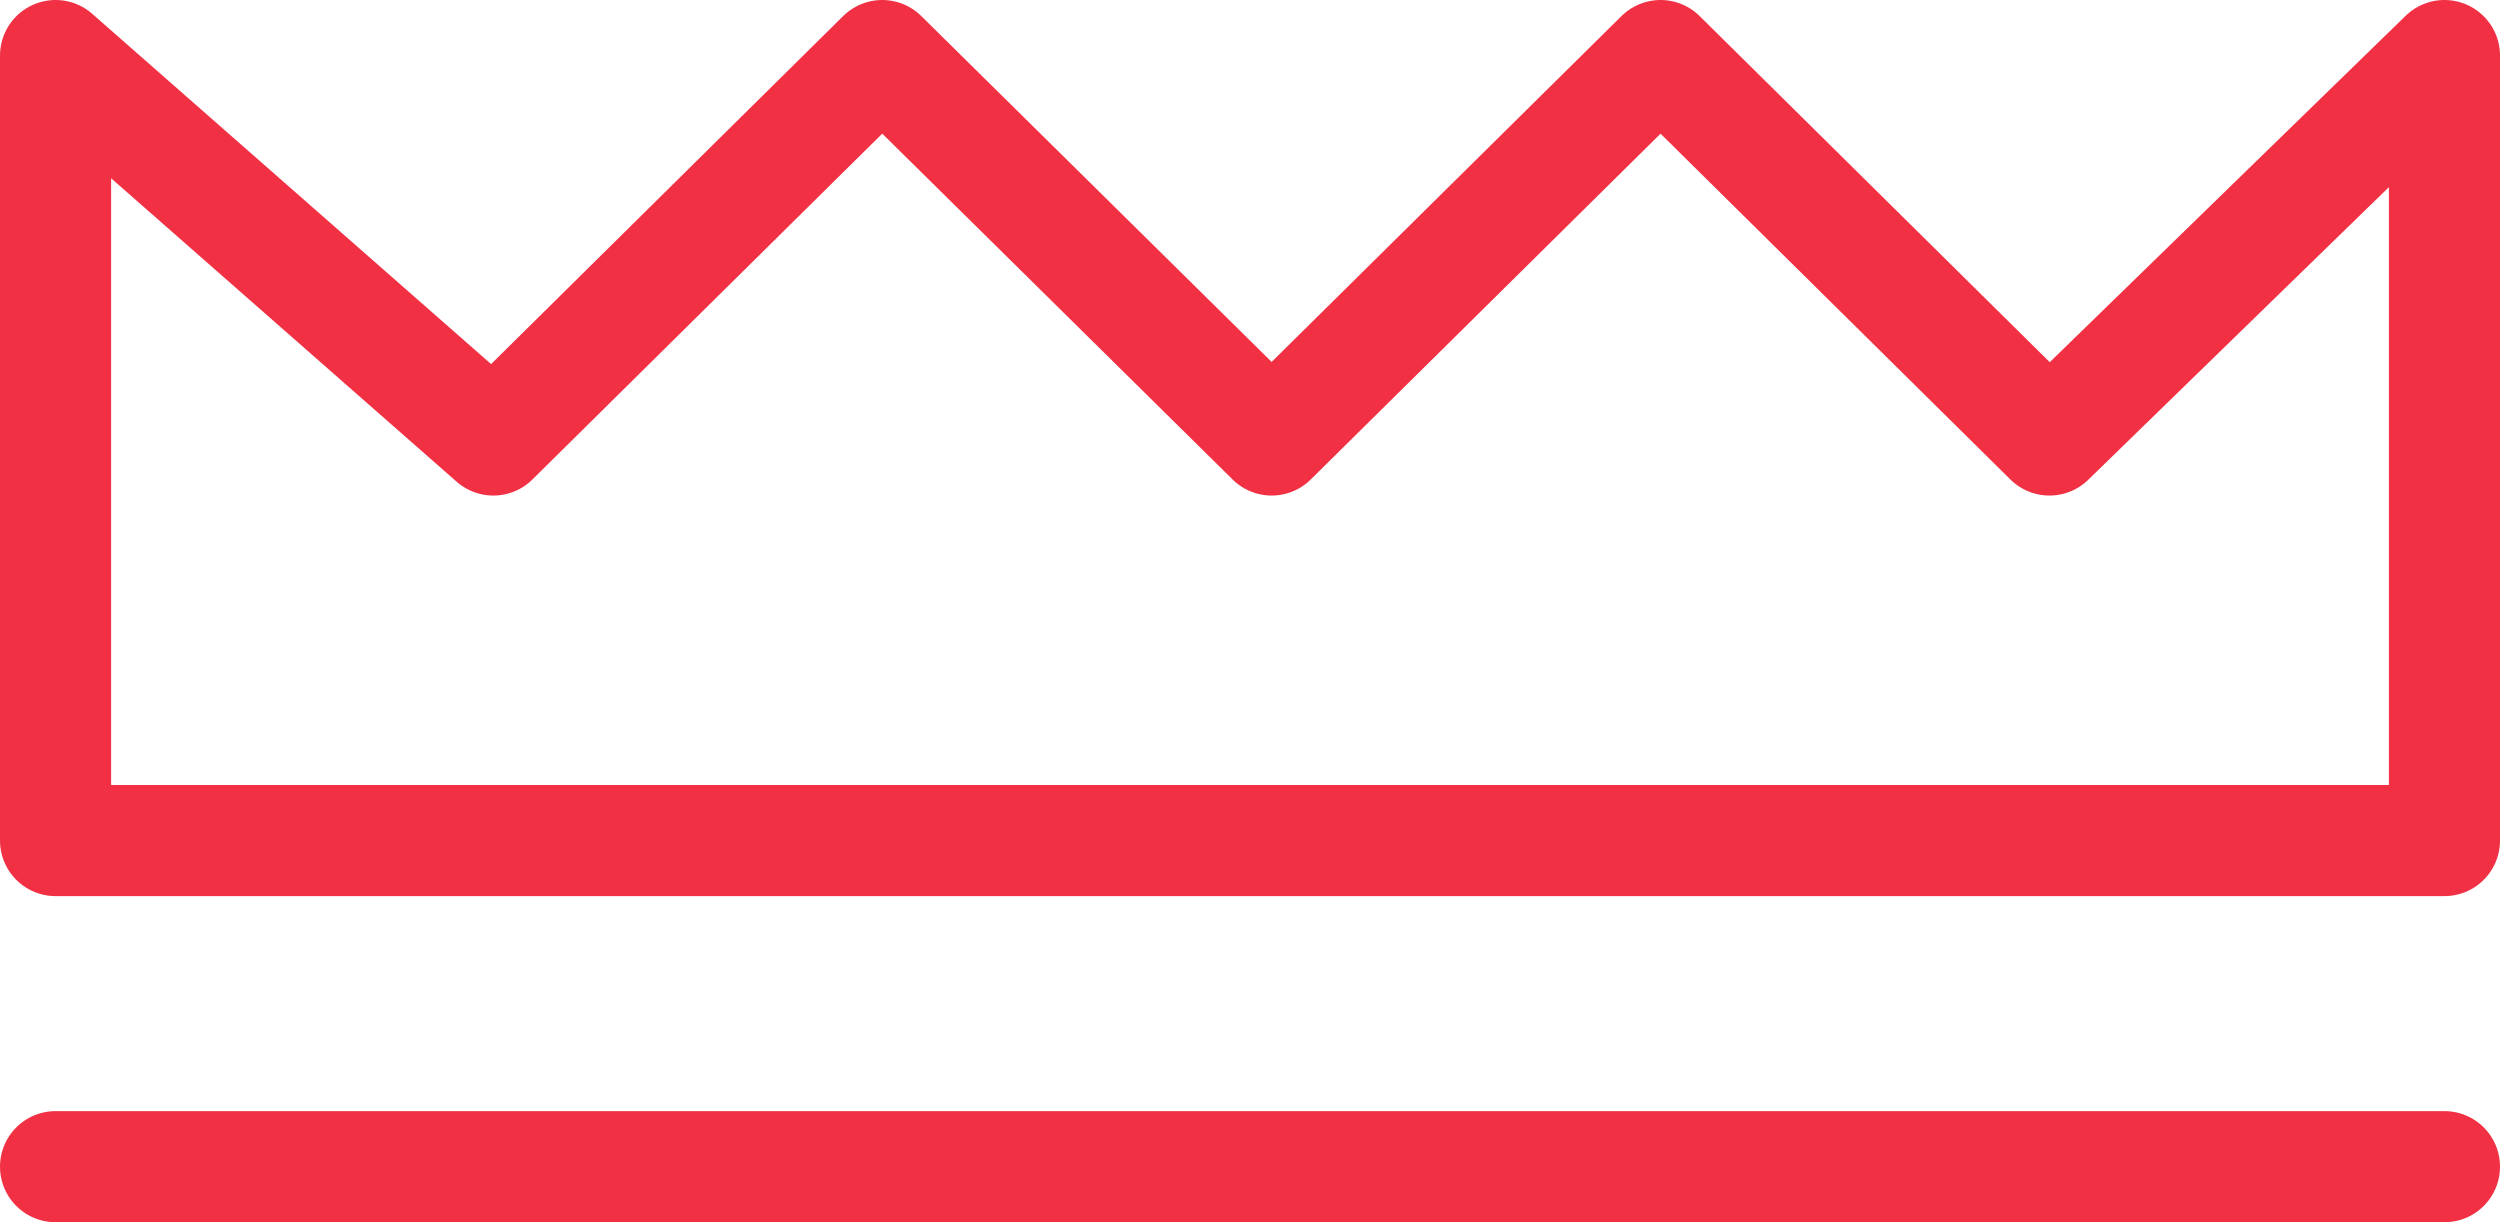 <svg id="SvgjsSvg1000" xmlns="http://www.w3.org/2000/svg" version="1.1" xmlns:xlink="http://www.w3.org/1999/xlink" xmlns:svgjs="http://svgjs.com/svgjs" width="45" height="22" viewBox="0 0 45 22"><title>icon</title><desc>Created with Avocode.</desc><defs id="SvgjsDefs1001"></defs><path id="SvgjsPath1007" d="M1108.89 2575.92L1101.89 2569L1094.89 2575.92L1087.88 2569L1080.88 2575.92L1073 2569V2583.13H1116V2569Z " fill-opacity="0" fill="#ffffff" stroke-dashoffset="0" stroke-linejoin="round" stroke-linecap="round" stroke-opacity="1" stroke="#f13044" stroke-miterlimit="50" stroke-width="2" transform="matrix(1,0,0,1,-1072,-2568)"></path><path id="SvgjsPath1008" d="M1073 2589H1116 " fill-opacity="0" fill="#ffffff" stroke-dashoffset="0" stroke-linejoin="round" stroke-linecap="round" stroke-opacity="1" stroke="#f13044" stroke-miterlimit="50" stroke-width="2" transform="matrix(1,0,0,1,-1072,-2568)"></path></svg>